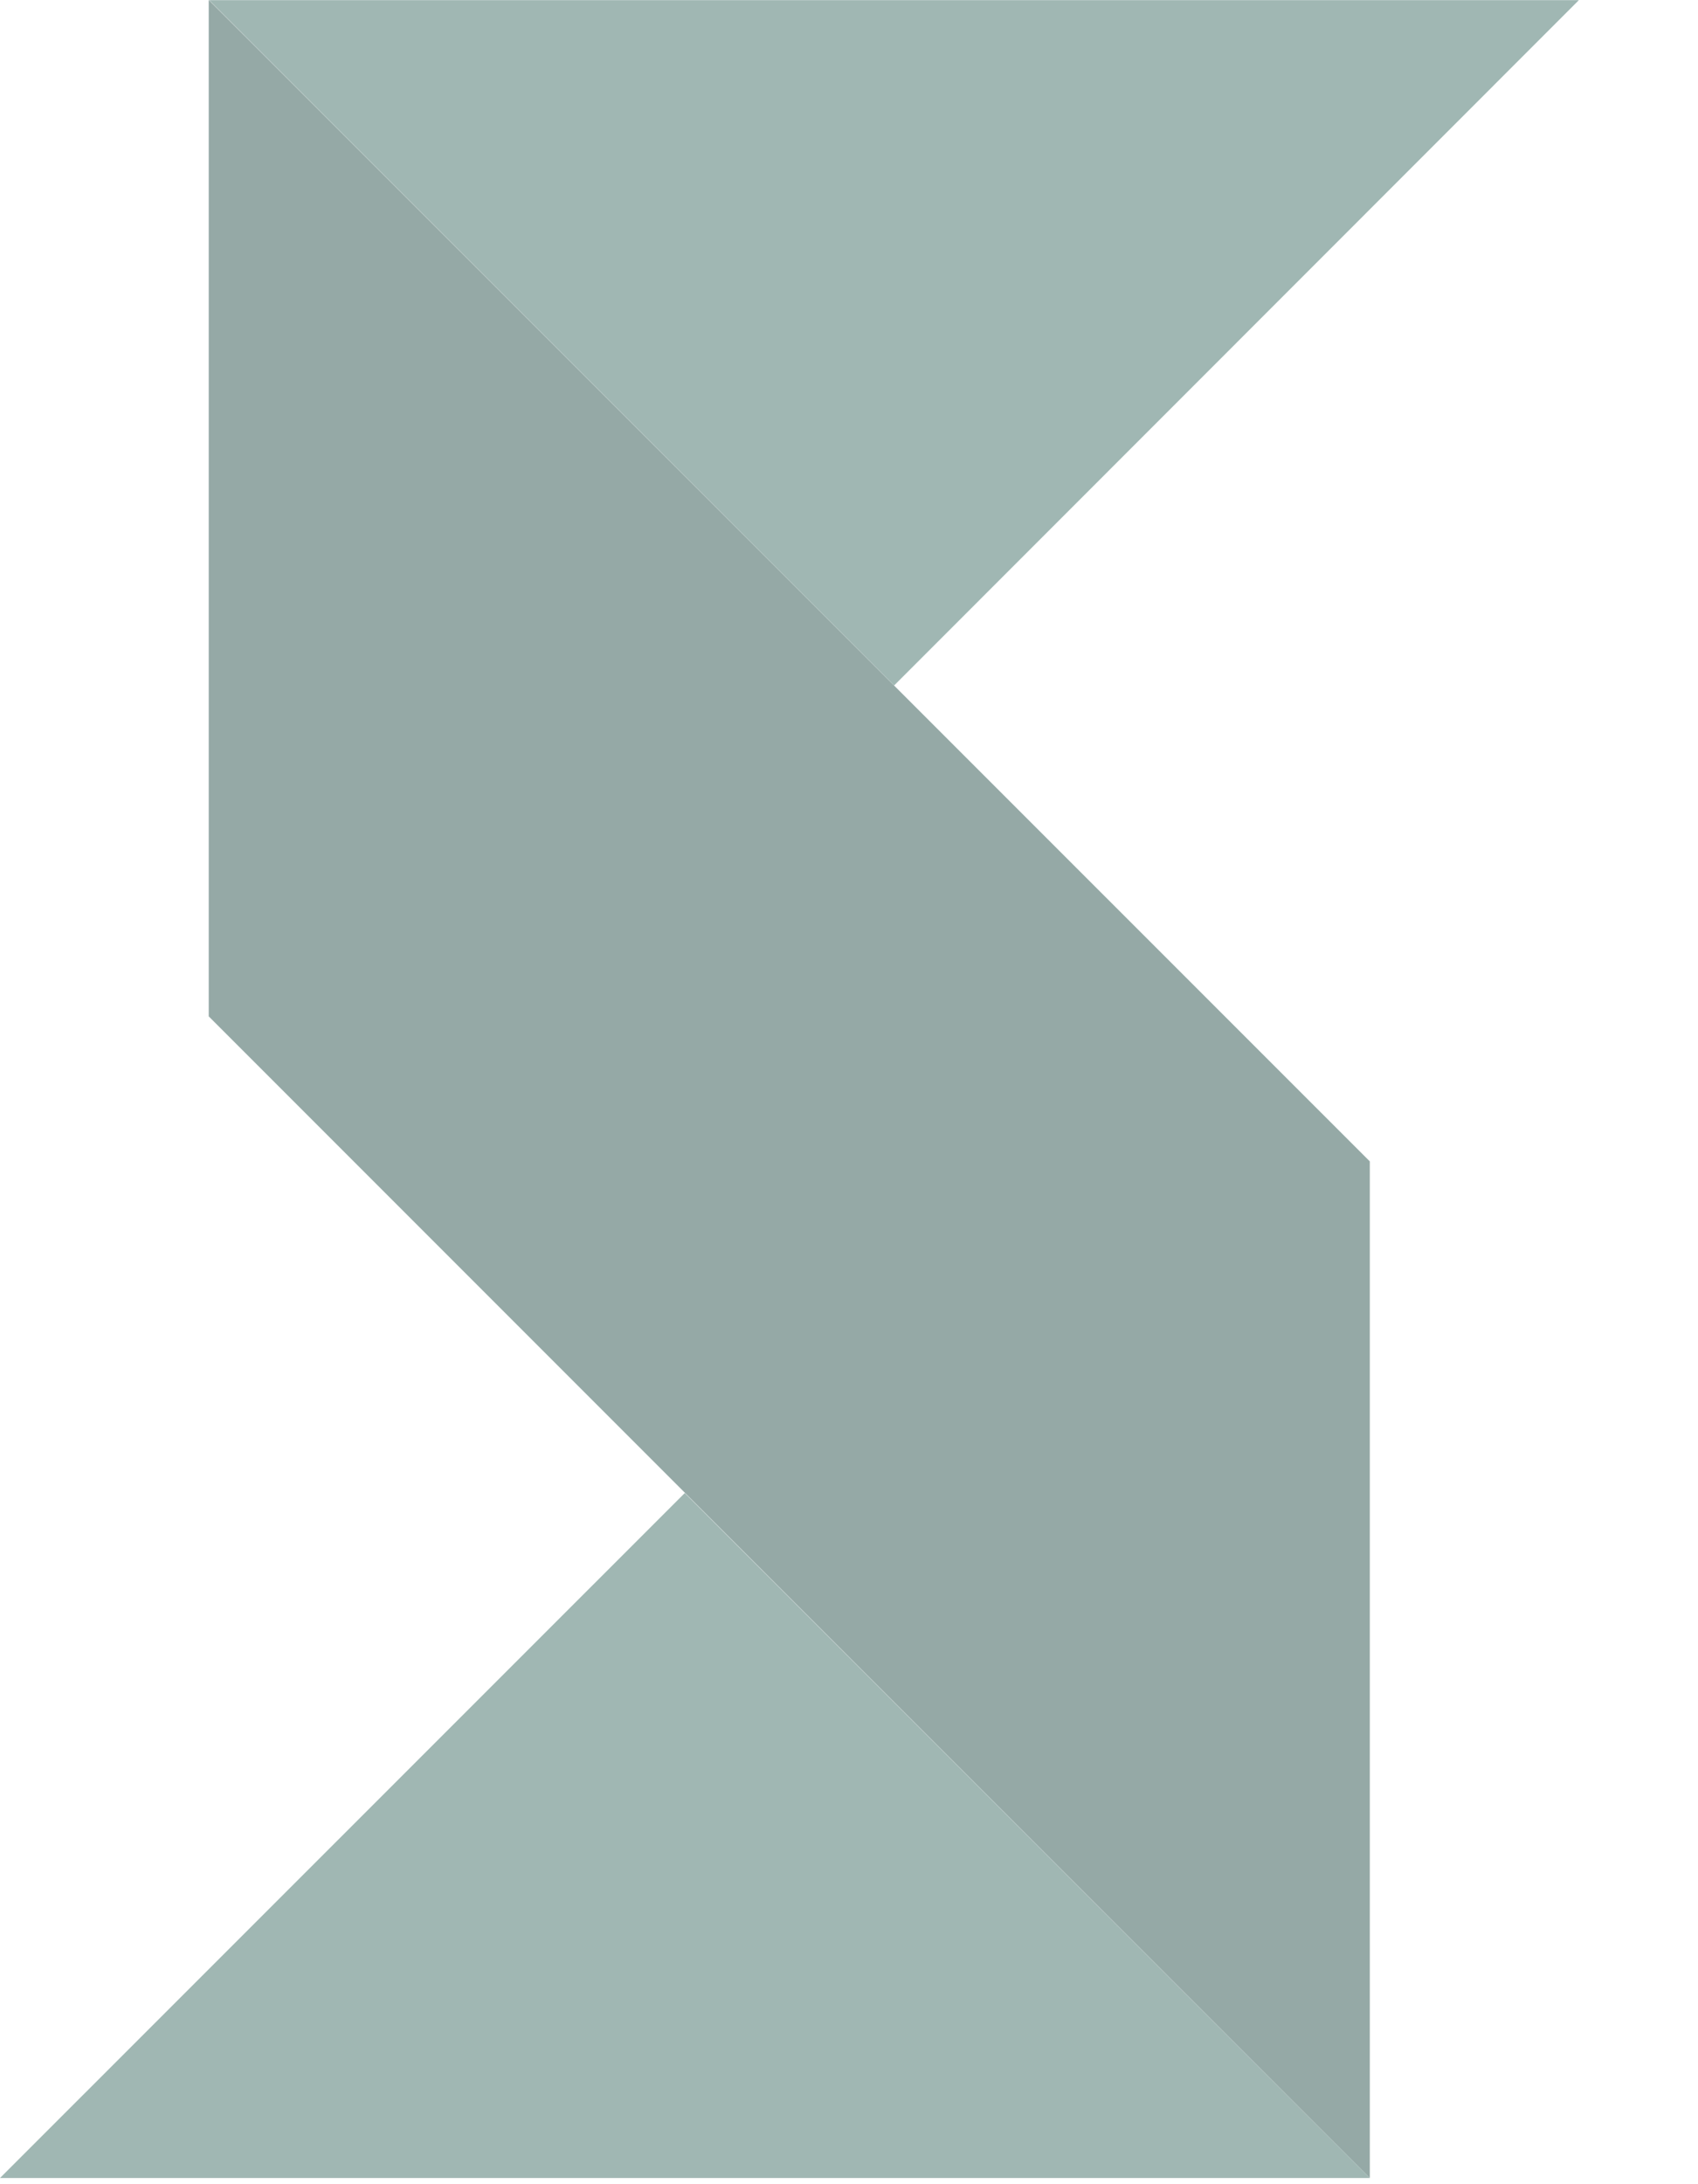 <svg width="14" height="18" viewBox="0 0 14 18" fill="none" xmlns="http://www.w3.org/2000/svg">
  <path d="M11.294 17.949L1.721 8.376V0L11.294 9.571V17.949Z" fill="#95A9A6"/>
  <path d="M1.724 0.001H13.018L7.372 5.649L1.724 0.001Z" fill="#A0B7B3"/>
  <path d="M11.294 17.949H0L5.646 12.304L11.294 17.949Z" fill="#A0B7B3"/>
</svg>
